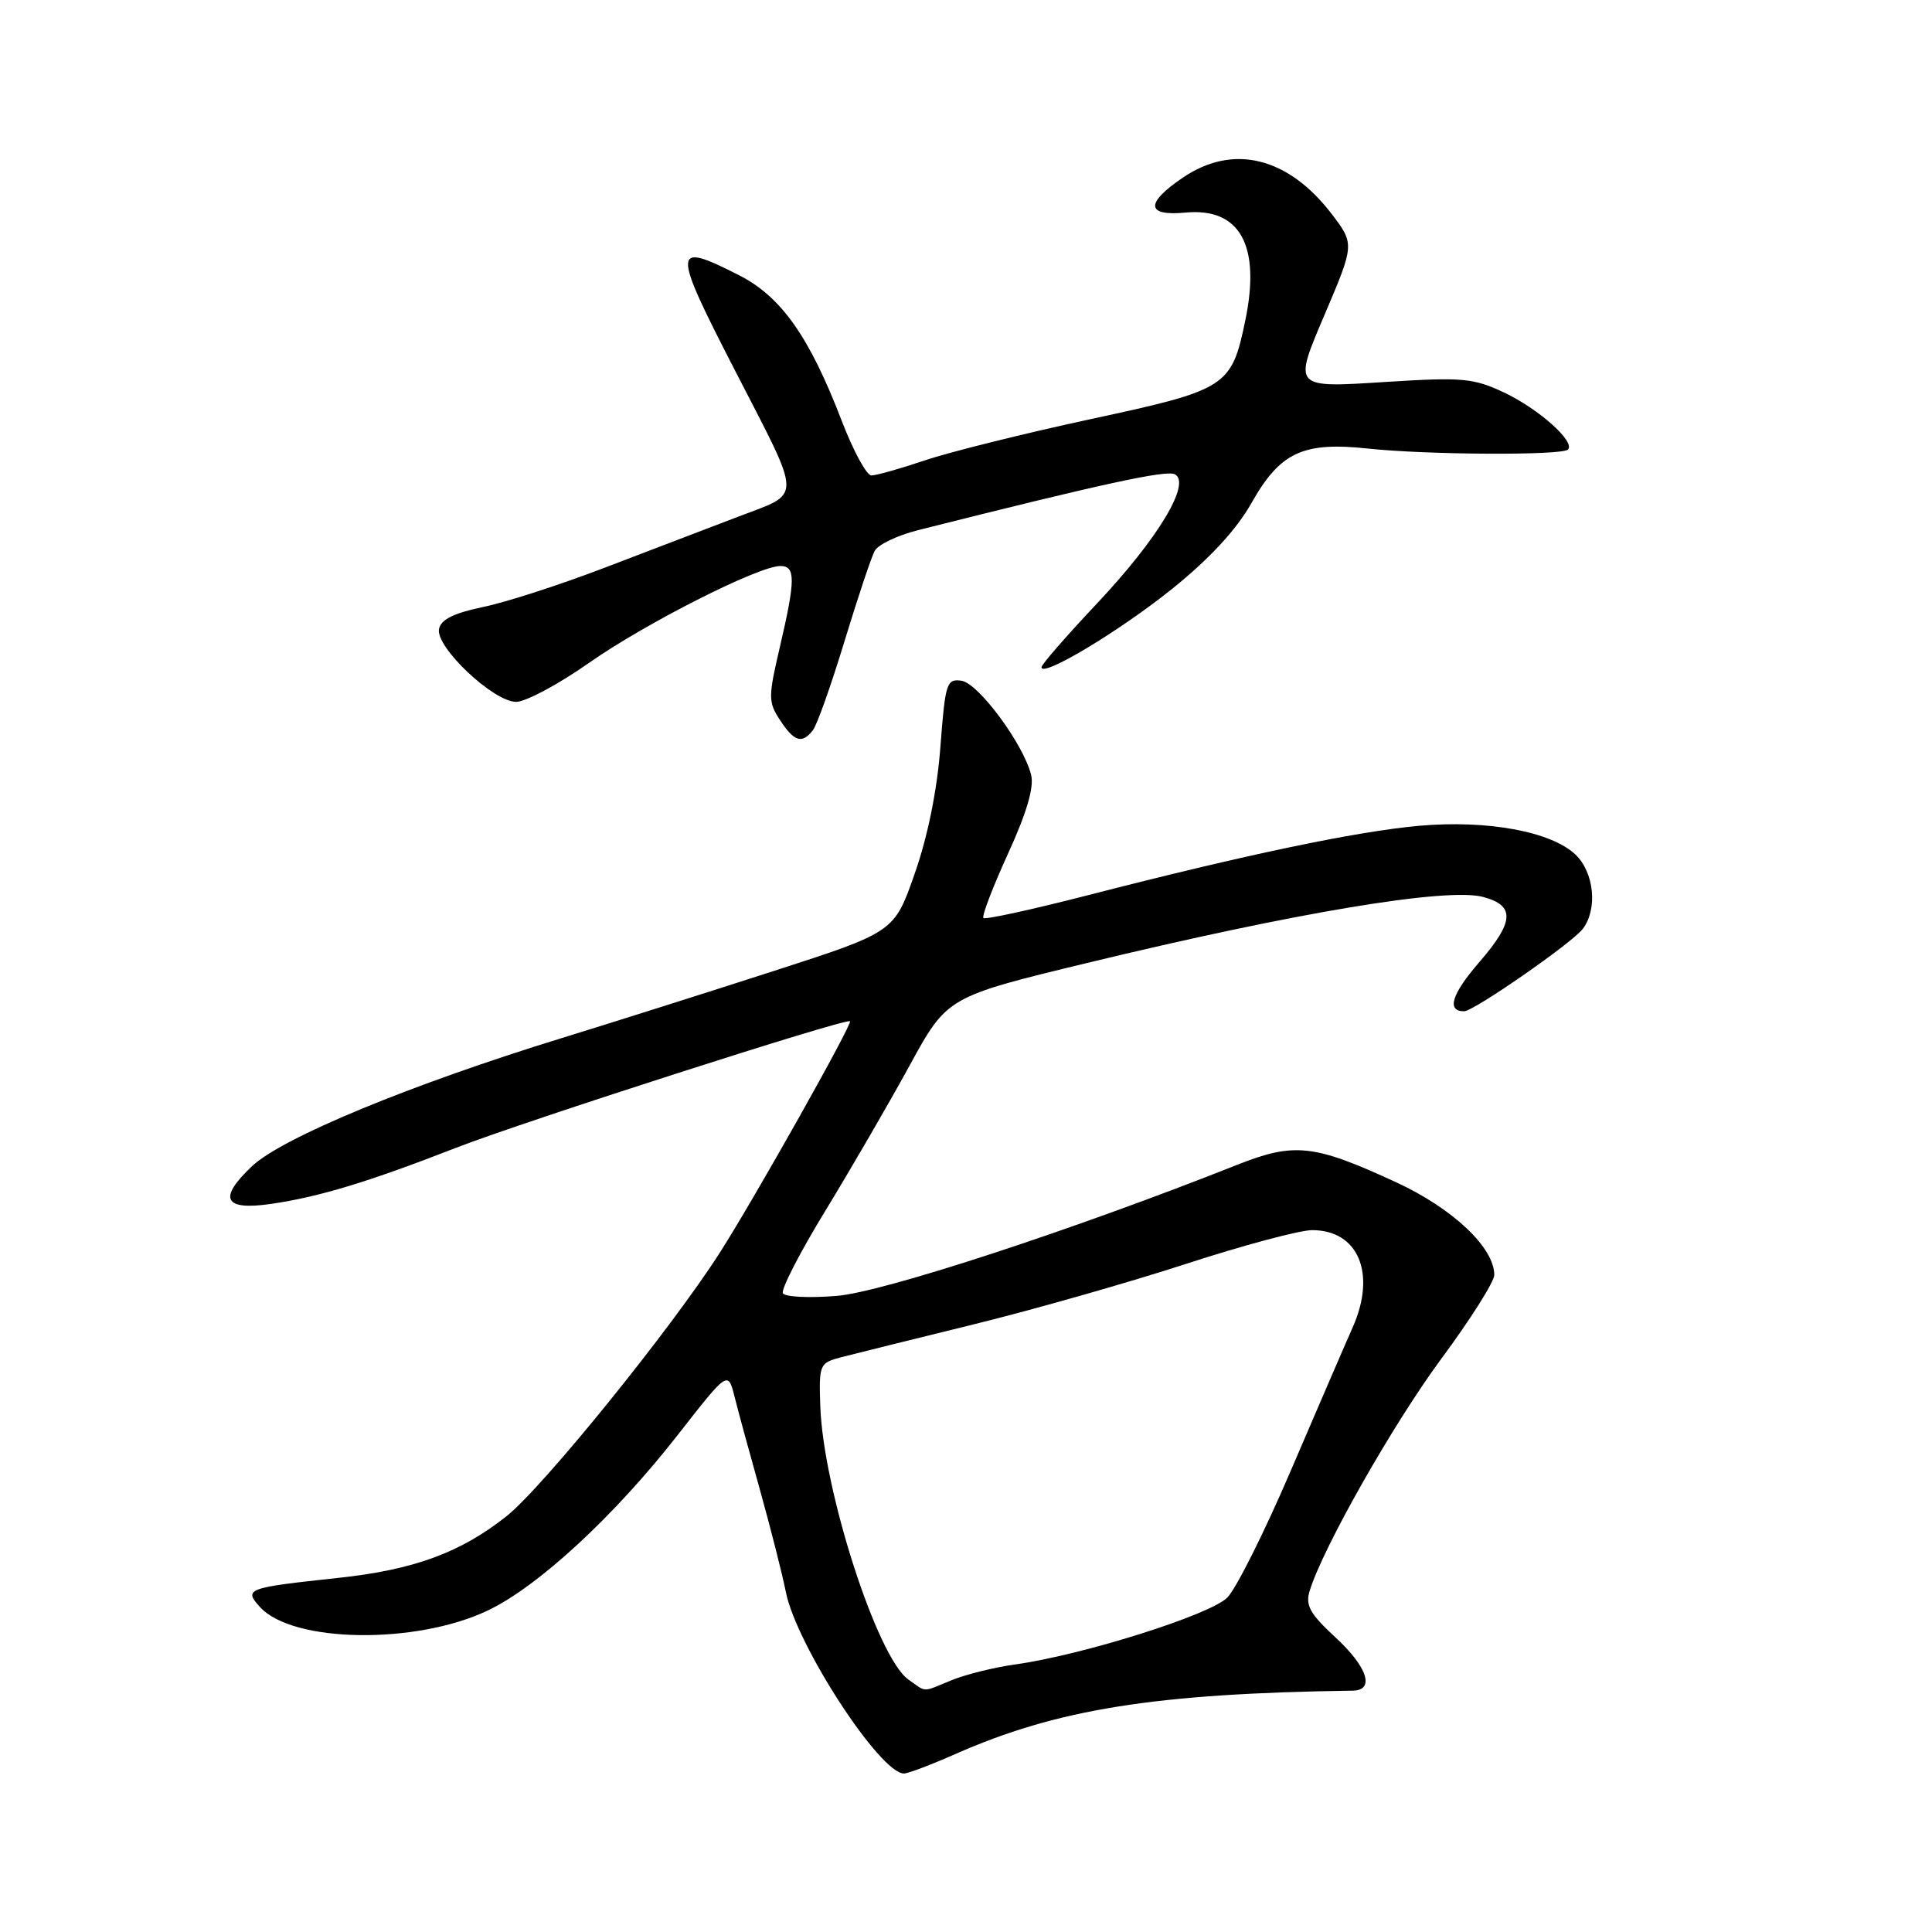 <?xml version="1.0" encoding="UTF-8" standalone="no"?>
<!DOCTYPE svg PUBLIC "-//W3C//DTD SVG 1.1//EN" "http://www.w3.org/Graphics/SVG/1.1/DTD/svg11.dtd" >
<svg xmlns="http://www.w3.org/2000/svg" xmlns:xlink="http://www.w3.org/1999/xlink" version="1.1" viewBox="0 0 256 256">
 <g >
 <path fill="currentColor"
d=" M 126.52 232.45 C 140.06 226.46 153.04 224.39 179.25 224.02 C 182.22 223.98 181.20 220.87 176.91 216.92 C 173.58 213.84 172.95 212.71 173.53 210.82 C 175.26 205.13 184.59 188.69 190.99 180.03 C 194.85 174.82 198.00 169.83 198.00 168.94 C 198.00 165.31 192.50 160.12 184.98 156.65 C 174.09 151.62 171.50 151.34 163.89 154.36 C 142.28 162.94 117.01 171.22 110.89 171.71 C 107.25 172.01 104.03 171.86 103.74 171.37 C 103.45 170.89 105.98 165.97 109.36 160.44 C 112.73 154.91 117.75 146.27 120.50 141.24 C 125.50 132.09 125.50 132.09 144.00 127.61 C 171.65 120.92 191.73 117.57 196.52 118.85 C 200.78 119.99 200.66 122.11 196.04 127.46 C 192.35 131.72 191.64 134.00 194.00 134.00 C 195.27 134.00 208.28 124.97 209.72 123.09 C 211.73 120.46 211.24 115.57 208.73 113.21 C 205.48 110.17 197.09 108.63 188.07 109.42 C 179.82 110.15 164.96 113.26 144.12 118.63 C 136.76 120.52 130.55 121.88 130.31 121.64 C 130.07 121.40 131.53 117.58 133.55 113.15 C 136.05 107.70 137.04 104.31 136.63 102.68 C 135.61 98.58 129.64 90.52 127.40 90.20 C 125.43 89.92 125.25 90.50 124.61 98.94 C 124.18 104.67 122.94 110.82 121.21 115.74 C 118.50 123.50 118.50 123.50 102.50 128.67 C 93.70 131.51 81.10 135.50 74.50 137.53 C 54.42 143.71 37.41 150.74 33.40 154.52 C 28.86 158.81 29.65 160.42 35.87 159.53 C 42.24 158.61 48.72 156.65 60.48 152.07 C 69.37 148.61 112.21 134.84 112.63 135.32 C 112.97 135.69 100.00 158.75 95.41 165.94 C 88.93 176.08 71.92 197.10 67.10 200.92 C 61.00 205.75 54.80 208.02 44.74 209.09 C 32.69 210.38 32.27 210.54 34.45 212.94 C 38.75 217.69 55.05 217.95 64.61 213.41 C 71.27 210.26 81.42 200.88 89.78 190.17 C 96.46 181.62 96.46 181.62 97.33 185.06 C 97.80 186.95 99.33 192.55 100.72 197.50 C 102.10 202.45 103.64 208.50 104.13 210.95 C 105.53 217.97 116.61 235.00 119.78 235.00 C 120.31 235.00 123.35 233.85 126.52 232.45 Z  M 107.72 96.75 C 108.26 96.06 110.13 90.78 111.89 85.00 C 113.65 79.22 115.45 73.83 115.90 73.00 C 116.34 72.17 118.91 70.94 121.60 70.26 C 146.11 64.08 154.60 62.24 155.69 62.85 C 157.85 64.06 153.45 71.36 145.37 79.95 C 141.31 84.26 138.00 88.06 138.00 88.41 C 138.00 89.84 148.31 83.65 155.31 78.03 C 160.31 74.00 163.82 70.20 165.83 66.65 C 169.63 59.92 172.64 58.51 181.29 59.44 C 189.08 60.27 206.97 60.37 207.76 59.57 C 208.79 58.55 203.88 54.17 199.28 52.00 C 195.25 50.11 193.76 49.97 183.91 50.59 C 171.19 51.40 171.33 51.54 175.60 41.50 C 179.46 32.43 179.47 32.31 176.50 28.41 C 170.70 20.80 163.40 19.00 156.73 23.54 C 151.73 26.93 151.85 28.66 157.05 28.17 C 164.29 27.48 167.08 32.49 165.01 42.45 C 163.18 51.28 162.60 51.65 144.50 55.54 C 135.70 57.44 125.83 59.89 122.56 61.00 C 119.29 62.10 116.10 63.00 115.46 63.00 C 114.83 63.00 113.06 59.74 111.53 55.75 C 107.24 44.58 103.50 39.29 97.89 36.45 C 89.03 31.95 88.99 32.78 97.39 49.09 C 106.42 66.64 106.39 65.18 97.77 68.48 C 93.77 70.01 85.78 73.06 80.00 75.27 C 74.22 77.48 67.03 79.81 64.01 80.43 C 60.10 81.25 58.41 82.09 58.17 83.36 C 57.71 85.75 65.39 93.00 68.39 93.00 C 69.65 93.00 73.98 90.69 78.01 87.86 C 85.48 82.61 100.51 75.00 103.40 75.00 C 105.43 75.00 105.42 76.79 103.35 85.67 C 101.78 92.40 101.78 93.01 103.36 95.42 C 105.23 98.29 106.28 98.61 107.72 96.75 Z  M 120.36 222.54 C 116.24 219.65 109.07 197.40 108.69 186.29 C 108.51 180.77 108.58 180.60 111.50 179.83 C 113.15 179.40 121.03 177.45 129.00 175.49 C 136.97 173.53 149.66 169.91 157.19 167.46 C 164.72 165.01 172.22 163.00 173.87 163.00 C 180.00 163.00 182.40 168.76 179.24 175.88 C 178.11 178.42 174.40 187.03 170.98 195.00 C 167.56 202.97 163.81 210.48 162.63 211.68 C 160.38 213.97 143.48 219.30 134.50 220.55 C 131.75 220.93 127.98 221.87 126.13 222.62 C 122.08 224.28 122.85 224.29 120.36 222.54 Z "/>
</g>
</svg>